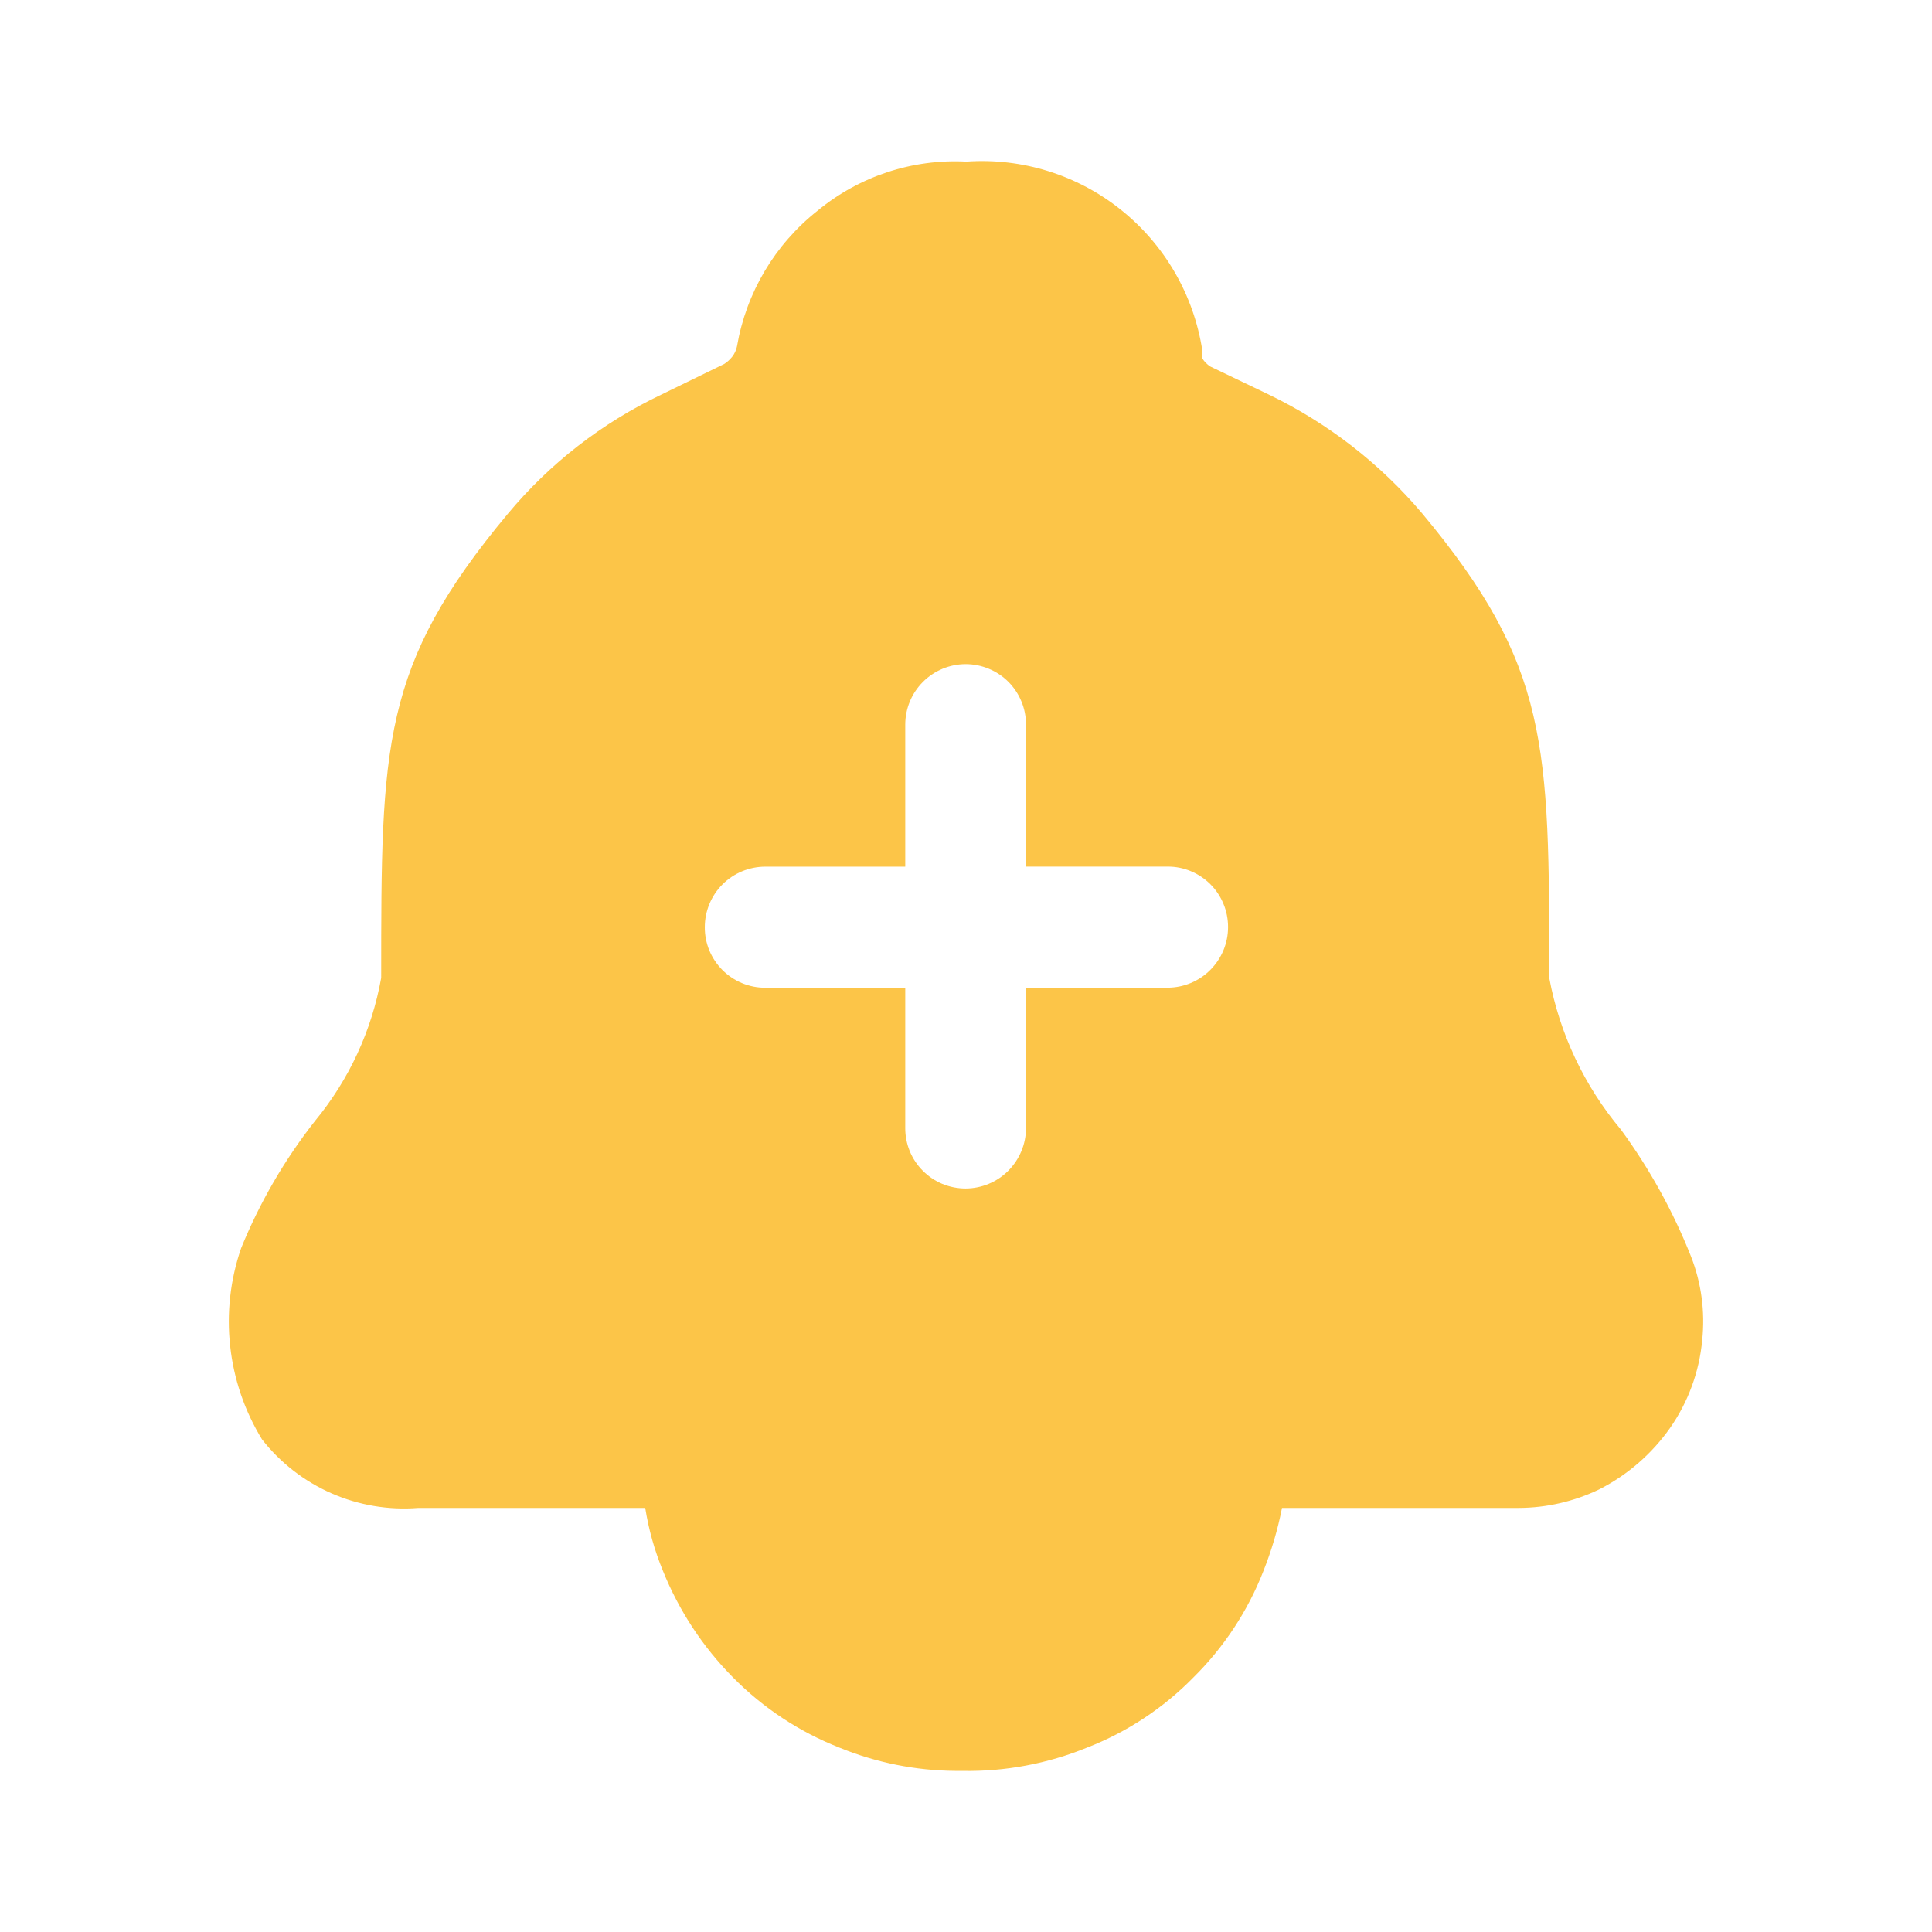 <svg width="36" height="36" viewBox="0 0 36 36" fill="none" xmlns="http://www.w3.org/2000/svg">
<path d="M31.508 23.409C31.175 22.57 30.736 21.776 30.203 21.048C29.522 20.237 29.062 19.263 28.868 18.222C28.868 13.878 28.868 12.405 26.498 9.564C25.713 8.636 24.742 7.884 23.648 7.355L22.553 6.83C22.492 6.791 22.441 6.739 22.403 6.678C22.392 6.629 22.392 6.577 22.403 6.528C22.244 5.497 21.704 4.563 20.889 3.911C20.076 3.259 19.047 2.938 18.008 3.011C17.001 2.958 16.01 3.285 15.233 3.927C14.438 4.555 13.904 5.455 13.733 6.453C13.718 6.524 13.688 6.591 13.643 6.648C13.601 6.701 13.55 6.747 13.493 6.783L12.323 7.353C11.218 7.879 10.24 8.638 9.458 9.579C7.103 12.405 7.103 13.878 7.103 18.222C6.928 19.2 6.505 20.116 5.873 20.883C5.304 21.606 4.84 22.406 4.493 23.258C4.291 23.844 4.221 24.467 4.289 25.083C4.356 25.699 4.559 26.293 4.883 26.822C5.225 27.258 5.67 27.603 6.177 27.826C6.685 28.048 7.24 28.142 7.793 28.098H12.023C12.087 28.502 12.198 28.895 12.353 29.271C12.653 30.014 13.095 30.687 13.658 31.256C14.22 31.826 14.894 32.27 15.638 32.563C16.328 32.846 17.067 32.994 17.813 32.998H17.933C18.729 33.013 19.52 32.864 20.258 32.563C21.003 32.273 21.678 31.828 22.238 31.256C22.807 30.693 23.252 30.017 23.543 29.271C23.693 28.892 23.81 28.5 23.888 28.098H28.298C28.817 28.096 29.33 27.978 29.798 27.753C30.324 27.486 30.777 27.093 31.118 26.61C31.457 26.125 31.664 25.56 31.718 24.972C31.774 24.442 31.703 23.905 31.508 23.409ZM21.758 18.404H19.118V21.018C19.118 21.317 18.999 21.603 18.788 21.815C18.578 22.026 18.291 22.145 17.993 22.146C17.845 22.146 17.698 22.117 17.561 22.061C17.424 22.004 17.3 21.921 17.196 21.816C17.091 21.711 17.008 21.587 16.952 21.45C16.896 21.313 16.867 21.166 16.868 21.018V18.405H14.258C14.11 18.405 13.963 18.376 13.826 18.319C13.69 18.262 13.566 18.179 13.461 18.075C13.357 17.97 13.274 17.845 13.217 17.709C13.161 17.572 13.132 17.425 13.133 17.277C13.133 16.978 13.251 16.692 13.462 16.48C13.673 16.269 13.959 16.15 14.258 16.149H16.868V13.503C16.868 13.204 16.986 12.918 17.197 12.707C17.408 12.495 17.694 12.376 17.993 12.375C18.141 12.375 18.287 12.404 18.424 12.461C18.561 12.517 18.685 12.6 18.79 12.705C18.894 12.81 18.977 12.934 19.033 13.071C19.09 13.208 19.118 13.355 19.118 13.503V16.148H21.758C21.906 16.147 22.052 16.176 22.189 16.233C22.326 16.29 22.45 16.373 22.555 16.478C22.659 16.582 22.742 16.707 22.798 16.844C22.855 16.981 22.883 17.128 22.883 17.276C22.883 17.574 22.764 17.861 22.553 18.072C22.343 18.284 22.056 18.403 21.758 18.404Z" fill="#FCC548"/>
</svg>
